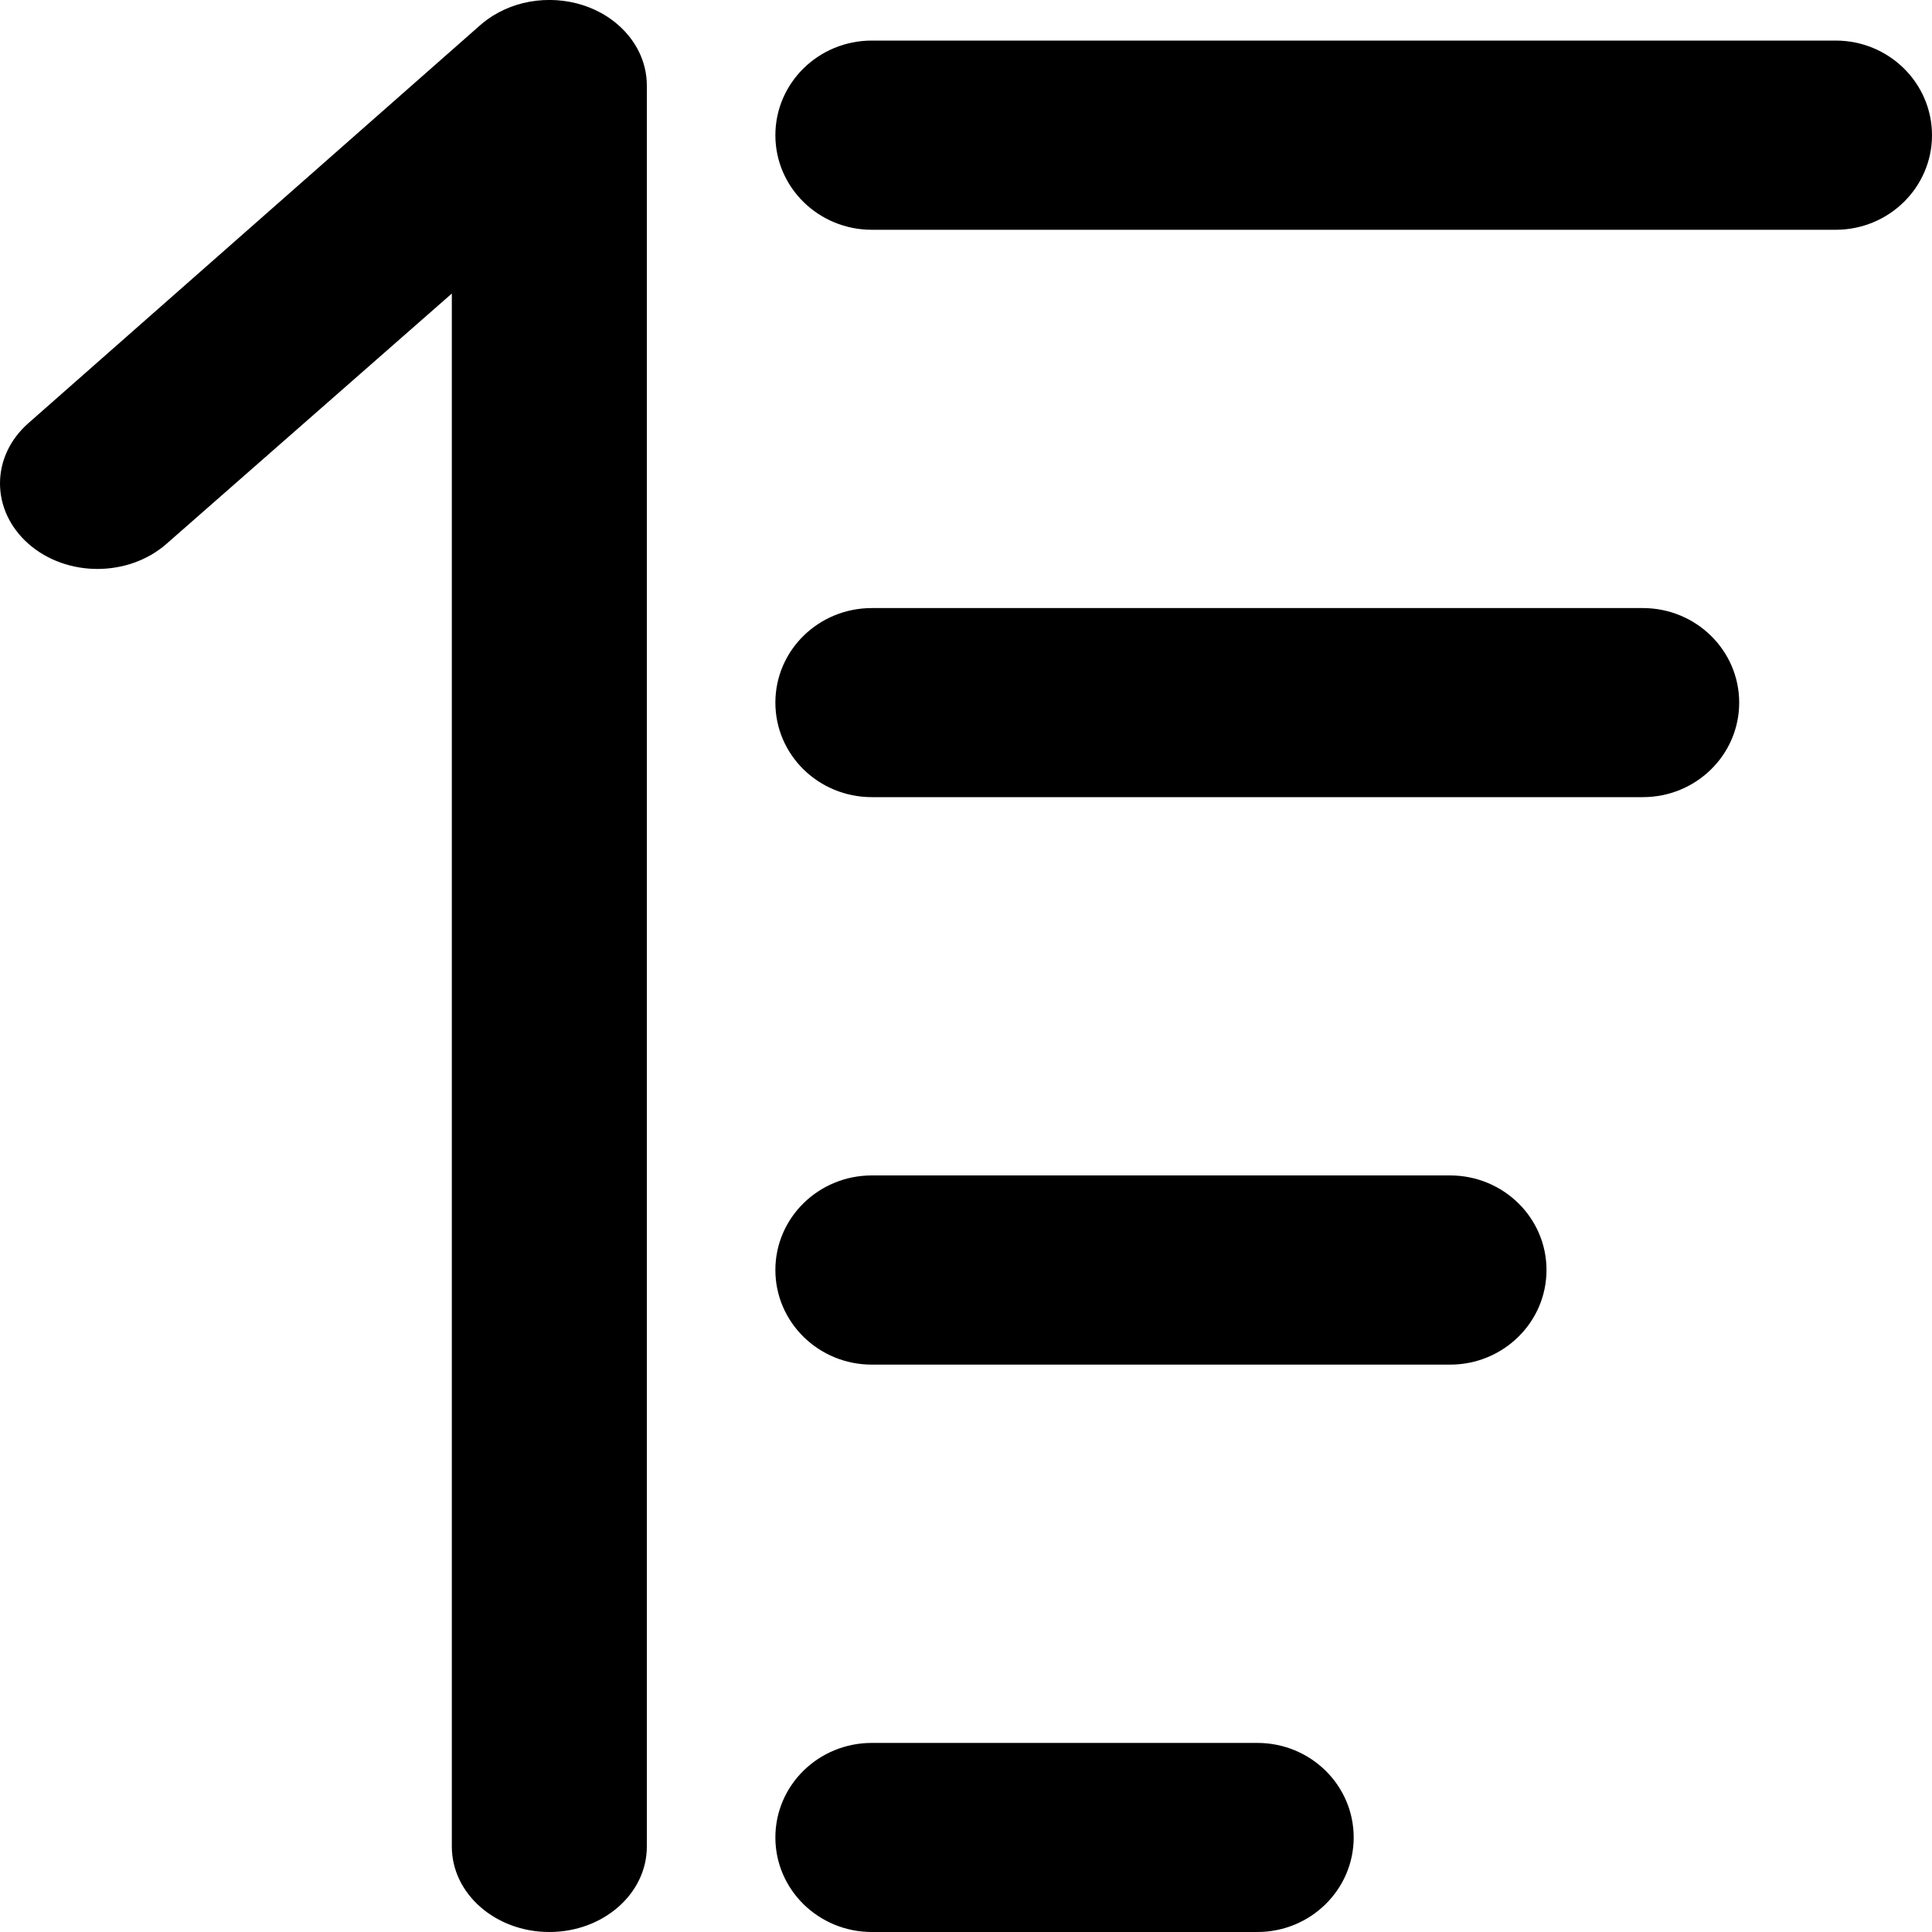 <?xml version="1.0" encoding="UTF-8"?>
<svg width="15px" height="15px" viewBox="0 0 15 15" version="1.1" xmlns="http://www.w3.org/2000/svg" xmlns:xlink="http://www.w3.org/1999/xlink">
    <!-- Generator: Sketch 52.1 (67048) - http://www.bohemiancoding.com/sketch -->
    <title>形状</title>
    <desc>Created with Sketch.</desc>
    <g id="Page-1" stroke="none" stroke-width="1" fill="none" fill-rule="evenodd">
        <g id="书籍简介-copy" transform="translate(-312, -349)" fill="#000000" fill-rule="nonzero">
            <g id="分组-3" transform="translate(312, 346)">
                <g id="倒序" transform="translate(7.5, 10.5) scale(1, -1) translate(-7.5, -10.5) translate(0, 3)">
                    <path d="M14.252,14.685 C14.665,14.685 15,14.356 15,13.95 C15,13.545 14.665,13.216 14.252,13.216 L6.769,13.216 C6.355,13.216 6.02,13.545 6.02,13.95 C6.02,14.356 6.355,14.685 6.769,14.685 L14.252,14.685 M11.258,5.874 C11.672,5.874 12.007,5.545 12.007,5.14 C12.007,4.734 11.672,4.405 11.258,4.405 L6.769,4.405 C6.355,4.405 6.02,4.734 6.02,5.14 C6.02,5.545 6.355,5.874 6.769,5.874 L11.258,5.874 M9.762,1.468 C10.175,1.468 10.51,1.14 10.51,0.734 C10.51,0.329 10.175,0 9.762,0 L6.769,0 C6.355,0 6.02,0.329 6.02,0.734 C6.02,1.14 6.355,1.468 6.769,1.468 L9.762,1.468 M12.755,10.279 C13.168,10.279 13.503,9.95 13.503,9.545 C13.503,9.139 13.168,8.811 12.755,8.811 L6.769,8.811 C6.355,8.811 6.02,9.139 6.02,9.545 C6.02,9.951 6.355,10.279 6.769,10.279 L12.755,10.279 M4.961,14.598 C5.001,14.516 5.022,14.427 5.022,14.337 L5.022,14.337 L5.022,0.663 C5.022,0.297 4.683,1.67864691e-05 4.265,1.67864691e-05 C3.847,-0 3.508,0.297 3.508,0.663 L3.508,12.721 L1.292,10.777 C0.996,10.518 0.517,10.518 0.222,10.777 C-0.074,11.037 -0.074,11.457 0.222,11.716 C0.222,11.716 3.699,14.779 3.73,14.806 C3.761,14.833 3.794,14.857 3.829,14.879 C3.886,14.914 3.947,14.942 4.011,14.962 C4.278,15.045 4.587,14.993 4.8,14.806 C4.871,14.744 4.924,14.673 4.961,14.598" id="形状"></path>
                </g>
            </g>
        </g>
    </g>
</svg>